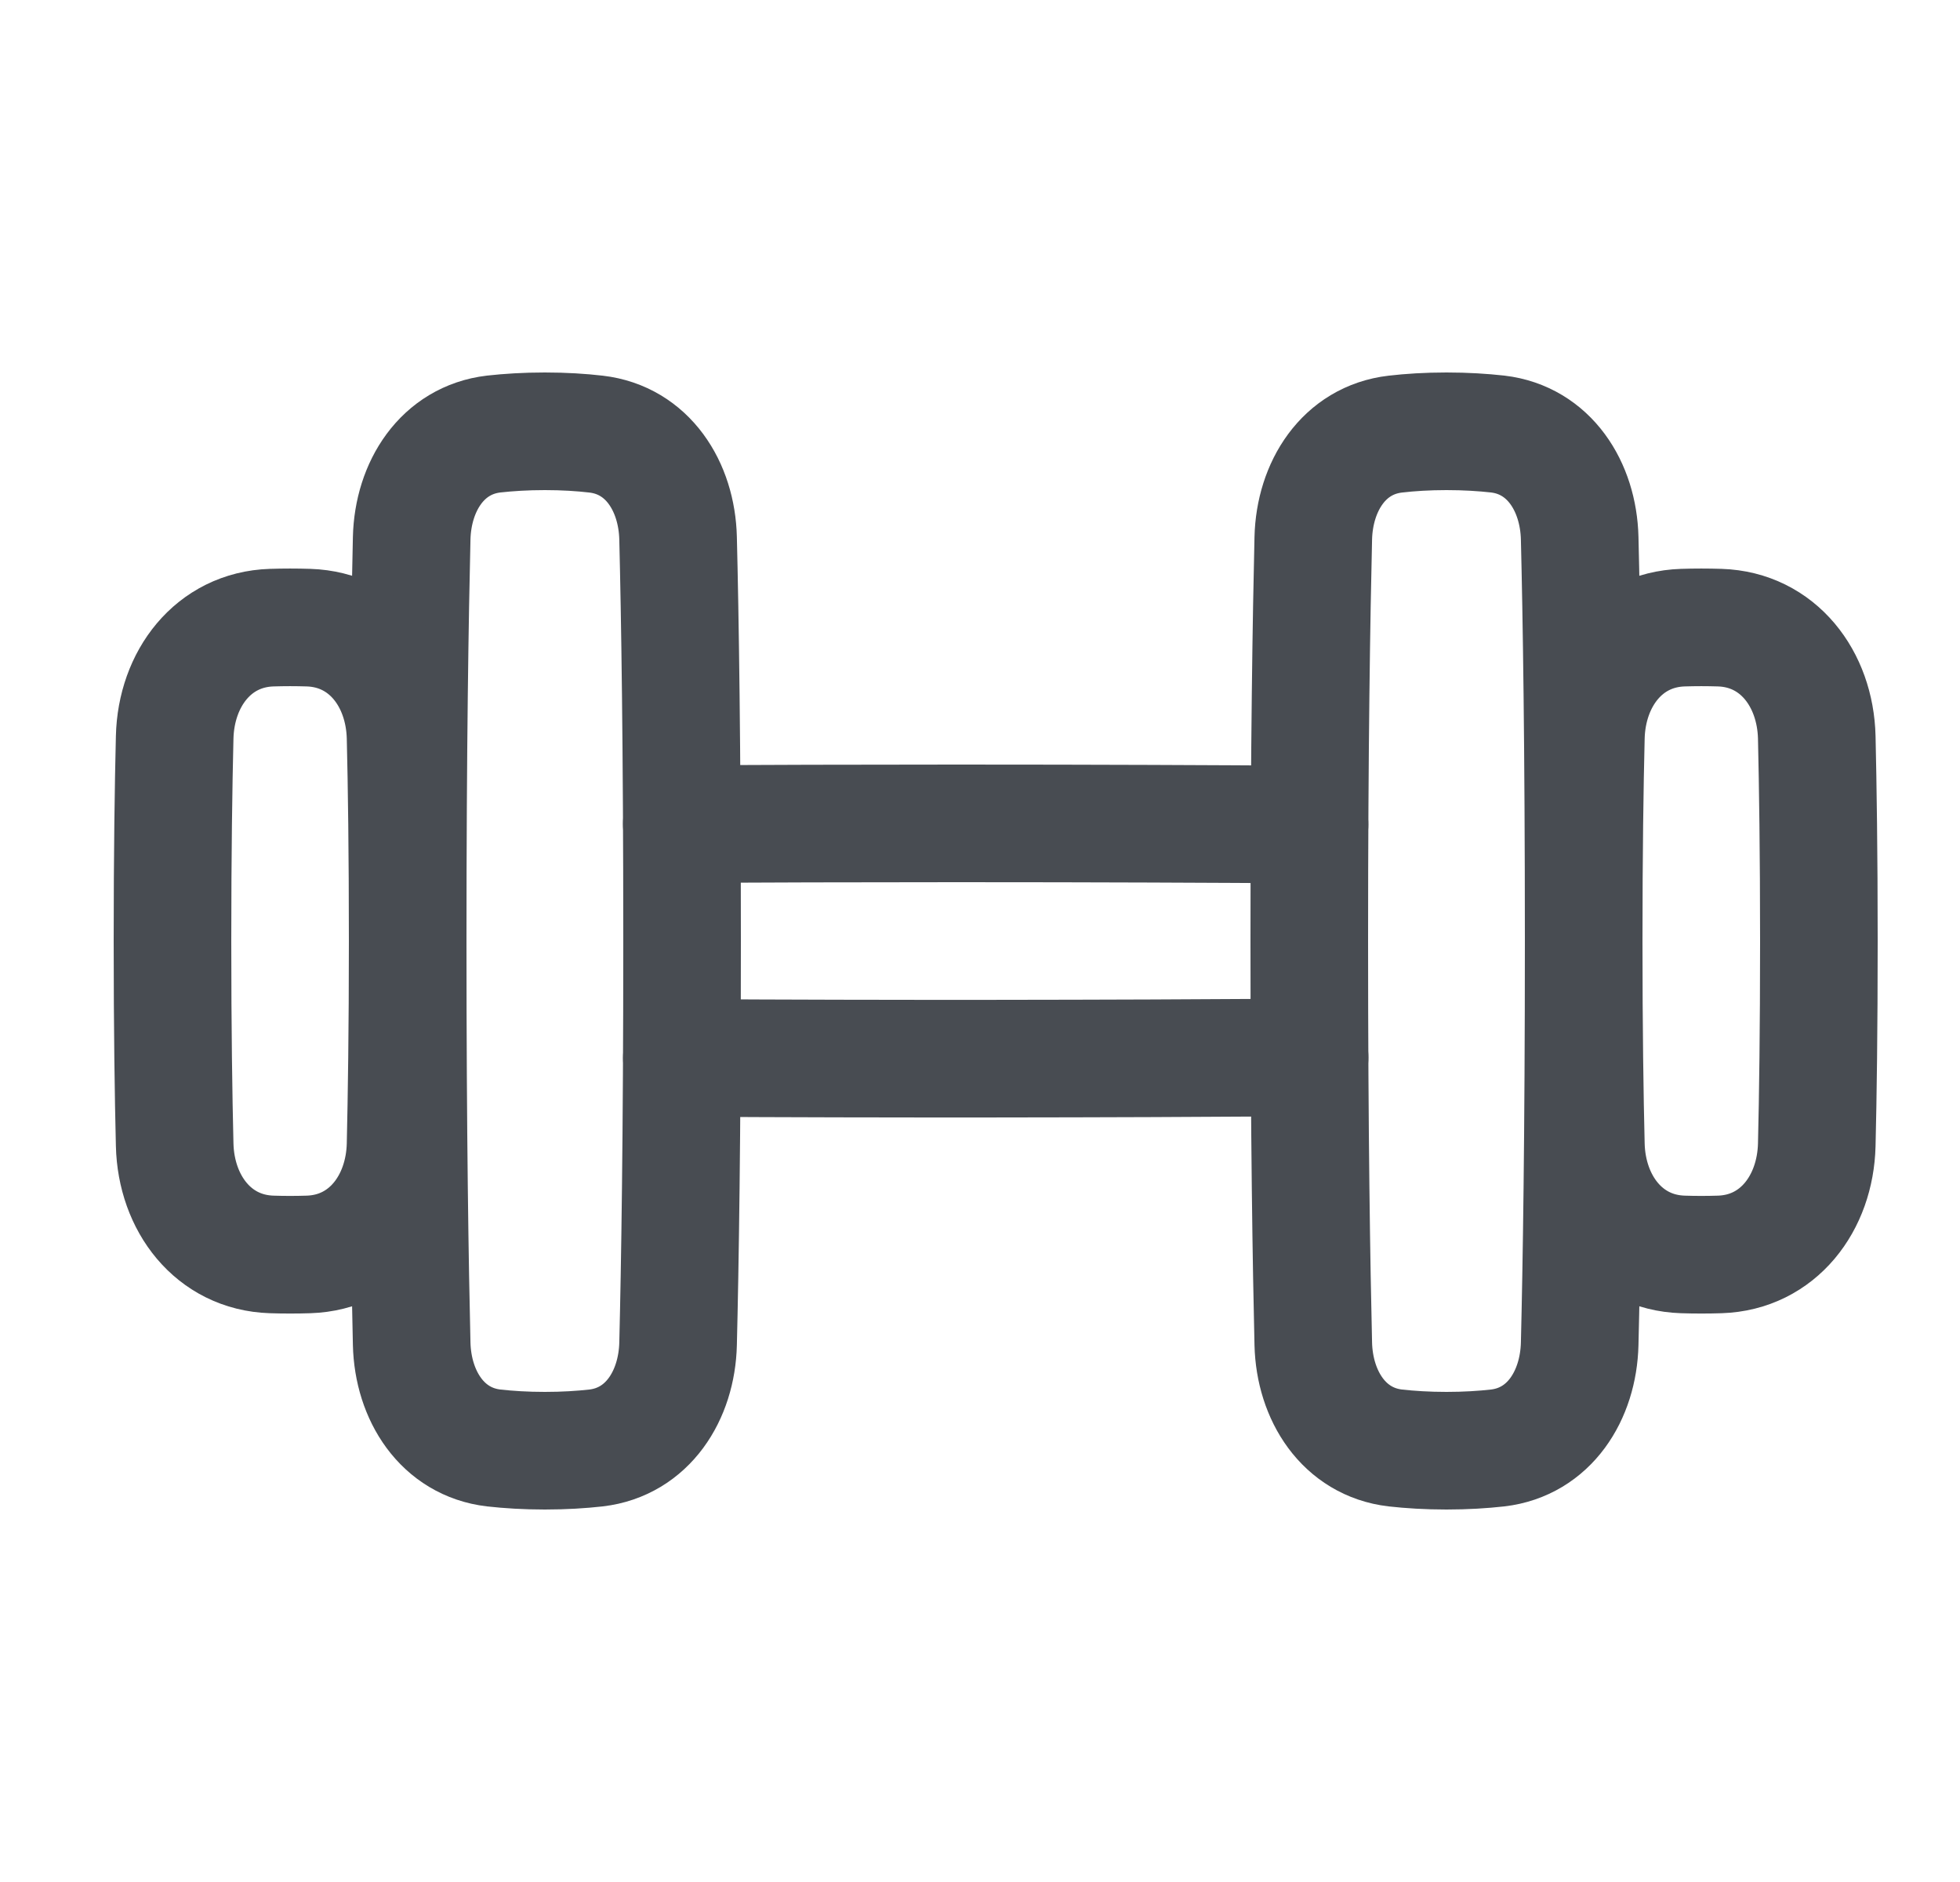 <svg width="25" height="24" viewBox="0 0 25 24" fill="none" xmlns="http://www.w3.org/2000/svg">
<path d="M5.251 6.864C5.267 6.203 5.641 5.612 6.297 5.535C6.486 5.514 6.703 5.5 6.95 5.5C7.197 5.5 7.414 5.514 7.603 5.536C8.26 5.612 8.633 6.203 8.649 6.864C8.673 7.835 8.7 9.508 8.7 12C8.7 14.492 8.673 16.165 8.649 17.137C8.633 17.797 8.259 18.388 7.603 18.465C7.414 18.486 7.197 18.5 6.95 18.5C6.703 18.5 6.486 18.486 6.297 18.465C5.641 18.388 5.267 17.797 5.251 17.137C5.228 16.165 5.2 14.492 5.2 12C5.2 9.508 5.228 7.835 5.251 6.864ZM20.149 6.864C20.133 6.203 19.759 5.612 19.103 5.535C18.914 5.514 18.697 5.5 18.45 5.5C18.203 5.5 17.986 5.514 17.797 5.536C17.141 5.612 16.767 6.203 16.751 6.864C16.728 7.835 16.7 9.508 16.7 12C16.7 14.492 16.728 16.165 16.751 17.137C16.767 17.797 17.141 18.388 17.797 18.465C17.986 18.486 18.203 18.5 18.45 18.5C18.697 18.5 18.914 18.486 19.103 18.465C19.76 18.388 20.133 17.797 20.149 17.137C20.173 16.165 20.2 14.492 20.2 12C20.2 9.508 20.173 7.835 20.149 6.864Z" stroke="#484C52" stroke-width="1.5" stroke-linecap="round" stroke-linejoin="round"/>
<path d="M8.697 13.491C11.366 13.506 14.035 13.503 16.704 13.485M16.703 10.515C15.496 10.507 14.003 10.5 12.2 10.5C10.866 10.5 9.701 10.504 8.696 10.509M2.228 9.402C2.246 8.657 2.72 8.028 3.465 8.004C3.622 7.999 3.779 7.999 3.936 8.004C4.681 8.028 5.155 8.656 5.173 9.402C5.188 10.013 5.2 10.87 5.2 12C5.2 13.131 5.187 13.987 5.173 14.599C5.155 15.344 4.681 15.973 3.936 15.997C3.779 16.002 3.622 16.002 3.465 15.997C2.72 15.973 2.246 15.344 2.228 14.599C2.213 13.987 2.2 13.131 2.2 12C2.2 10.87 2.213 10.013 2.228 9.402ZM23.173 9.402C23.155 8.657 22.681 8.028 21.936 8.004C21.779 7.999 21.622 7.999 21.465 8.004C20.72 8.028 20.246 8.656 20.228 9.402C20.213 10.013 20.2 10.87 20.2 12C20.2 13.131 20.213 13.987 20.228 14.599C20.246 15.344 20.72 15.973 21.465 15.997C21.622 16.002 21.779 16.002 21.936 15.997C22.681 15.973 23.155 15.344 23.173 14.599C23.188 13.987 23.2 13.131 23.2 12C23.2 10.87 23.187 10.013 23.173 9.402Z" stroke="#484C52" stroke-width="1.5" stroke-linecap="round" stroke-linejoin="round"/>
</svg>

